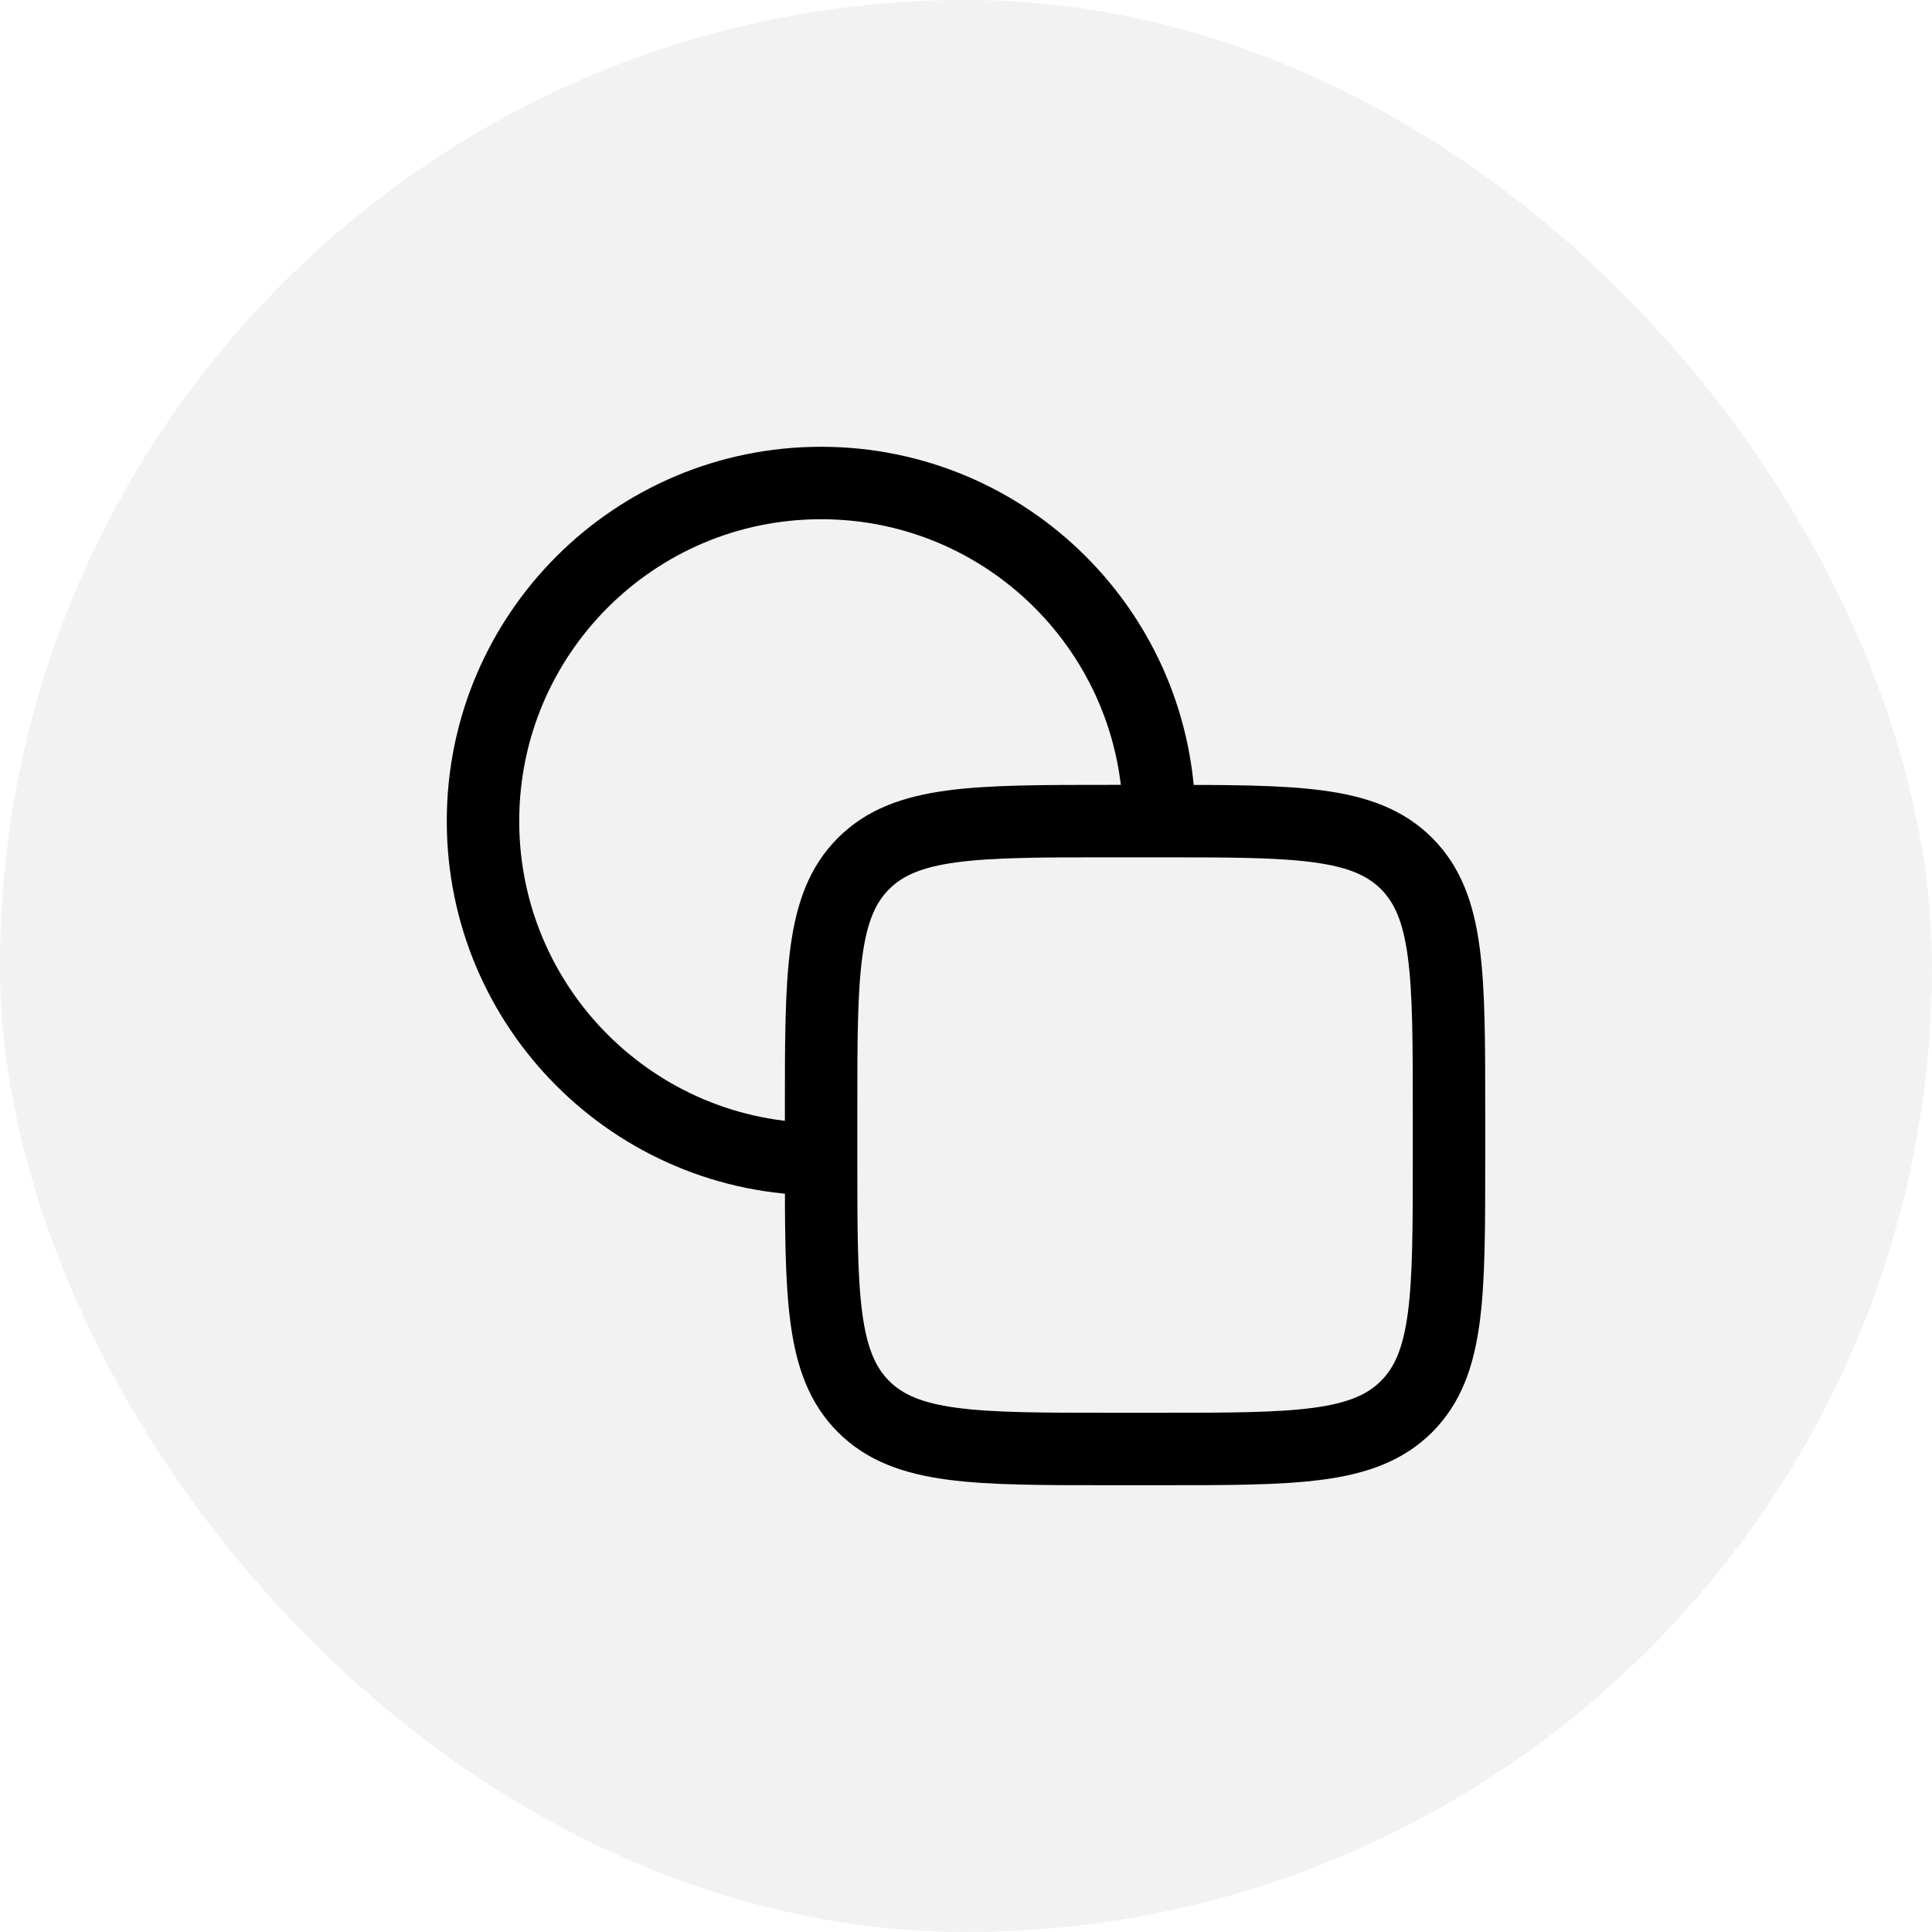 <svg width="80" height="80" viewBox="0 0 80 80" fill="none" xmlns="http://www.w3.org/2000/svg">
<rect width="80" height="80" rx="40" fill="#E3E3E3" fill-opacity="0.45"/>
<path d="M48 34C48 26.268 41.732 20 34 20C26.268 20 20 26.268 20 34C20 41.732 26.268 48 34 48" stroke="black" stroke-width="3"/>
<path d="M48 34H46C40.343 34 37.515 34 35.757 35.757C34 37.515 34 40.343 34 46V48C34 53.657 34 56.485 35.757 58.243C37.515 60 40.343 60 46 60H48C53.657 60 56.485 60 58.243 58.243C60 56.485 60 53.657 60 48V46C60 40.343 60 37.515 58.243 35.757C56.485 34 53.657 34 48 34Z" stroke="black" stroke-width="3"/>
</svg>

